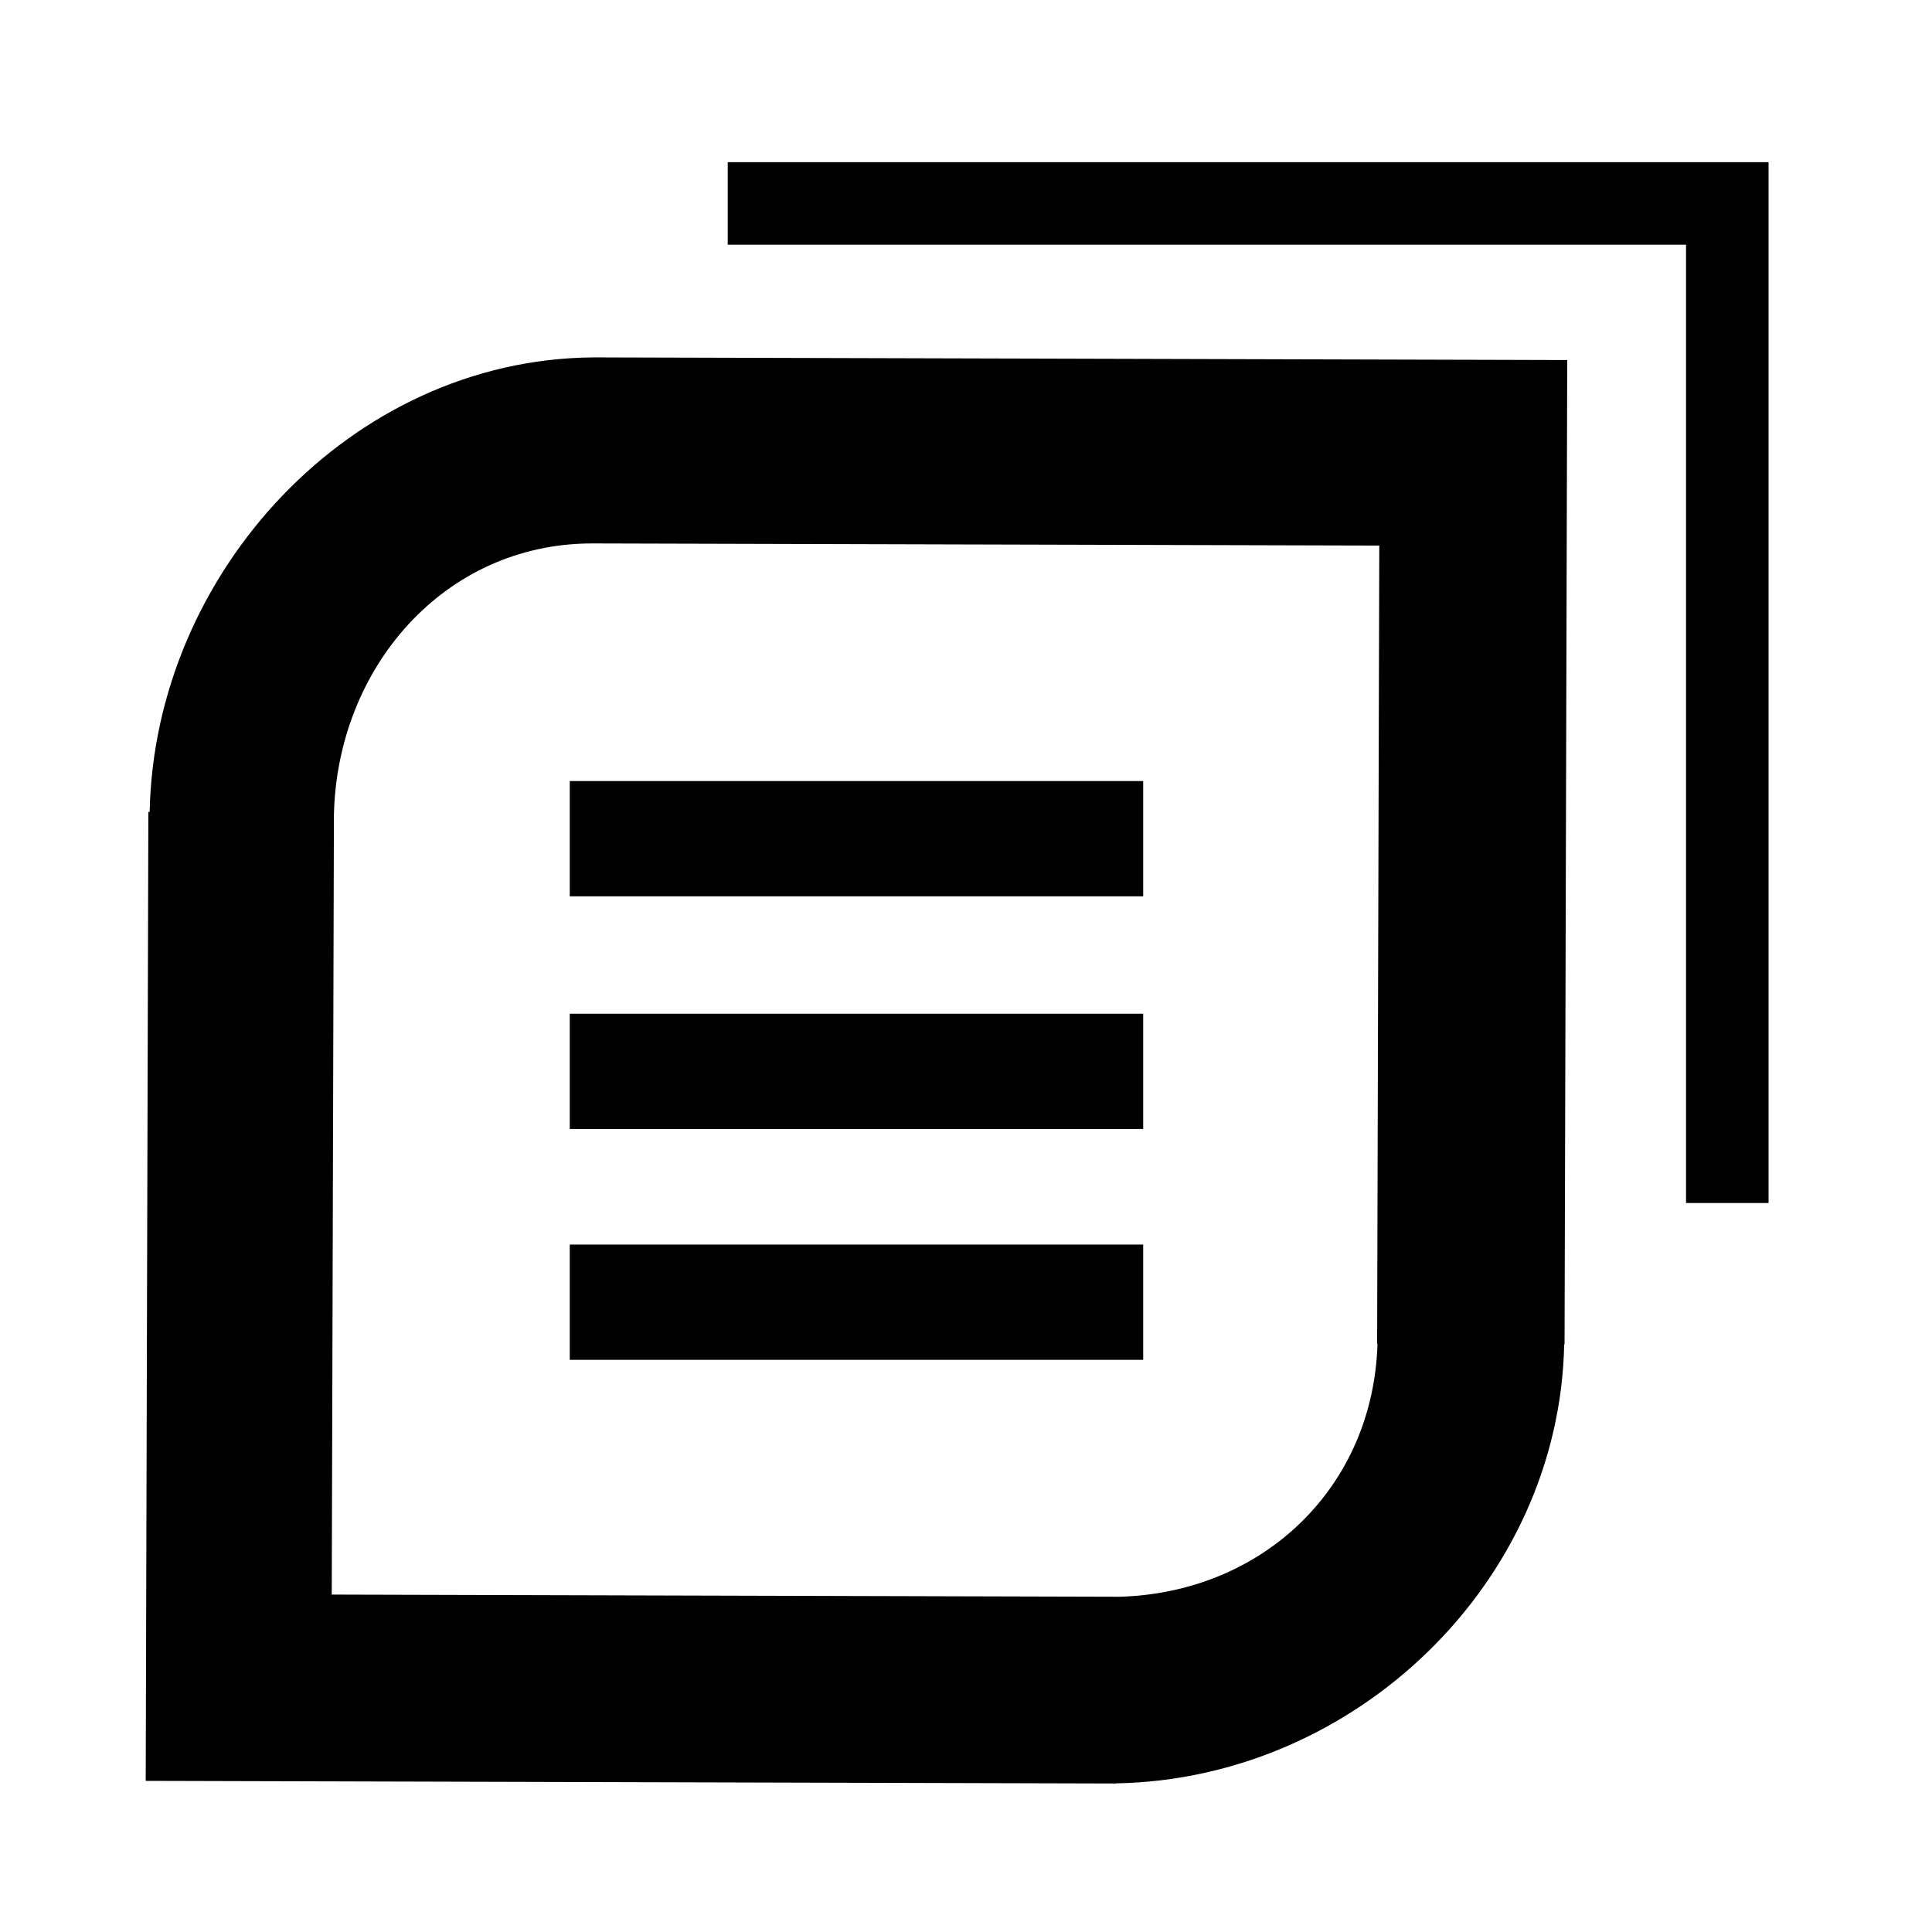 <?xml version="1.0" standalone="no"?><!DOCTYPE svg PUBLIC "-//W3C//DTD SVG 1.1//EN" "http://www.w3.org/Graphics/SVG/1.1/DTD/svg11.dtd"><svg class="icon" width="64px" height="64.00px" viewBox="0 0 1024 1024" version="1.1" xmlns="http://www.w3.org/2000/svg"><path d="M313.831 189.442C186.268 190.648 81.874 303.291 79.325 430.317l-0.697-0.002-1.395 513.579 514.215 1.397 0.035-0.07c126.771-2.224 235.049-106.37 237.572-232.721l0.19 0 1.418-521.669-516.834-1.405L313.83 189.442 313.831 189.442zM730.104 712.228c-2.27 75.988-60.392 131.726-136.396 134.085l-417.873-1.148 1.147-413.085 0 0.002c1.61-77.917 58.178-143.841 136.577-144.051l417.492 1.133-1.147 423.062L730.104 712.228 730.104 712.228z"  /><path d="M893.627 85.957 385.709 85.957 385.709 129.696 893.627 129.696 893.627 637.614 937.369 637.614 937.369 129.696 937.369 85.957 893.627 85.957Z"  /><path d="M301.983 659.644 605.914 659.644 605.914 720.737 301.983 720.737 301.983 659.644Z"  /><path d="M301.983 537.297 605.914 537.297 605.914 598.39 301.983 598.39 301.983 537.297Z"  /><path d="M301.983 413.977 605.914 413.977 605.914 475.072 301.983 475.072 301.983 413.977Z"  /></svg>